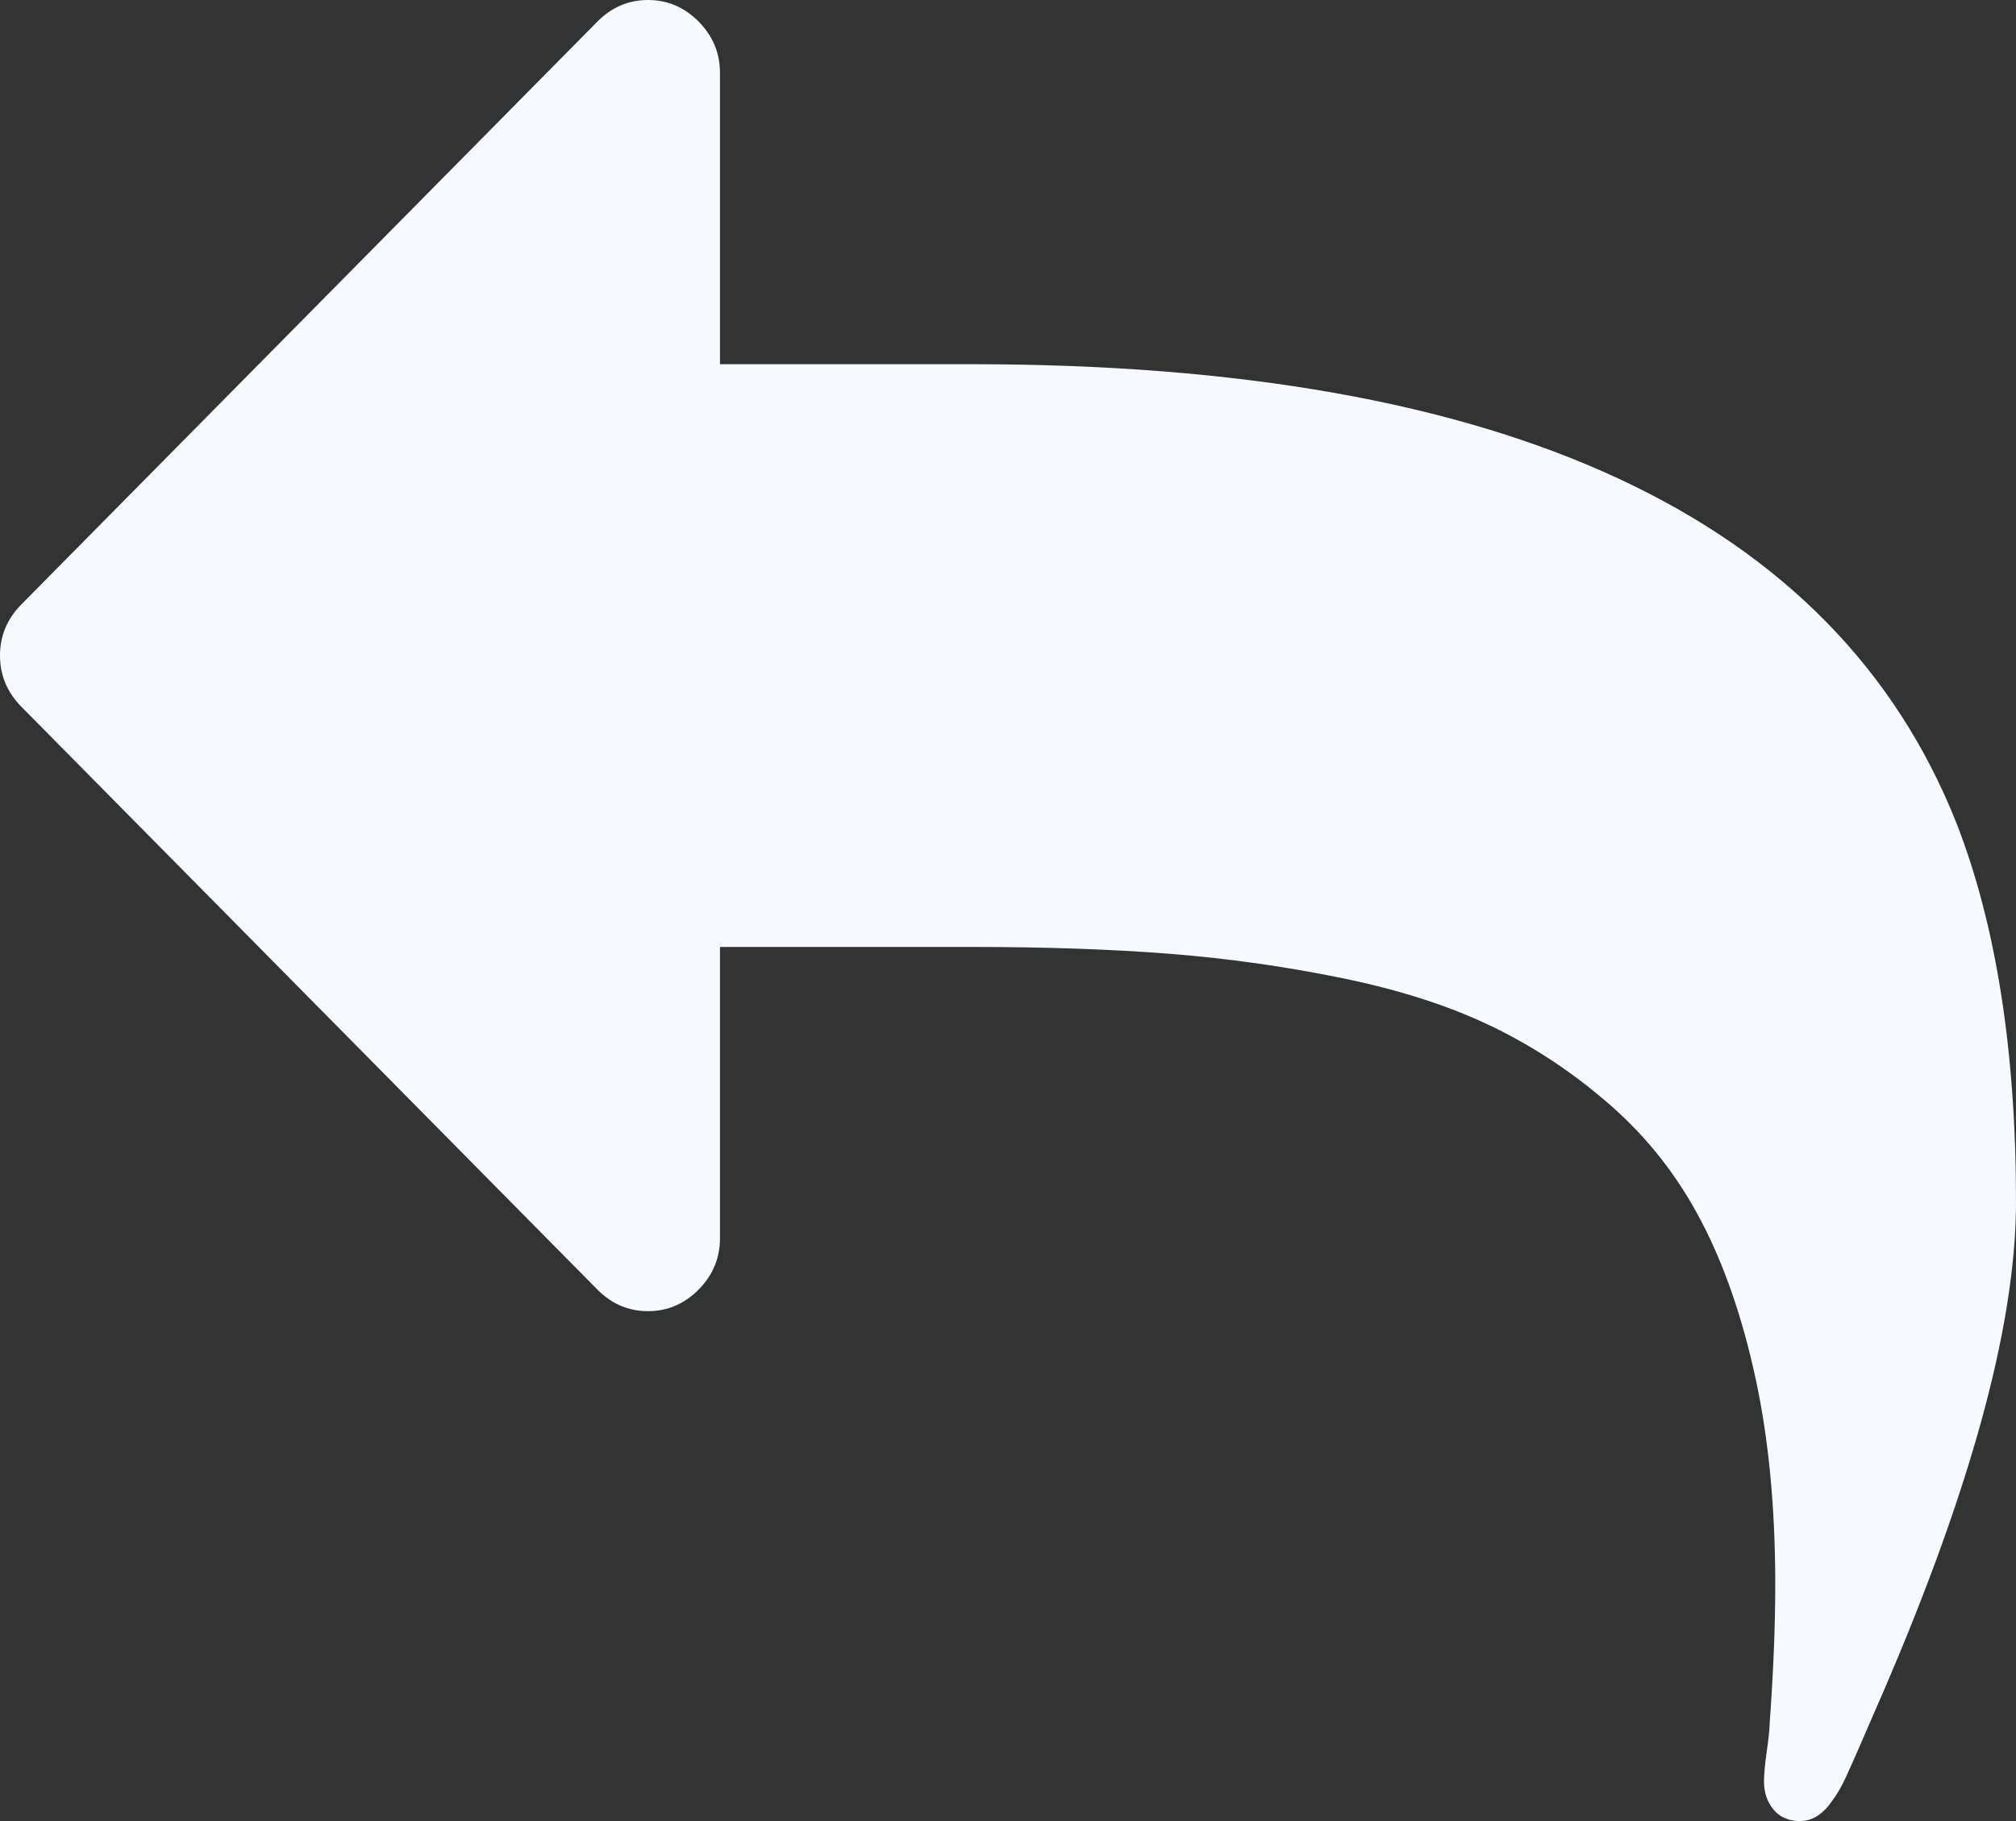 ﻿<?xml version="1.0" encoding="utf-8"?>
<svg version="1.1" xmlns:xlink="http://www.w3.org/1999/xlink" width="31px" height="28px" xmlns="http://www.w3.org/2000/svg">
  <rect width="100%" height="100%" fill="#333333" stroke="none"/>
  <g transform="matrix(1 0 0 1 -132 -919 )">
    <path d="M 30.083 12.652  C 30.694 14.216  31 16.158  31 18.48  C 31 20.417  30.268 23.047  28.803 26.372  C 28.768 26.454  28.708 26.594  28.621 26.793  C 28.535 26.991  28.457 27.166  28.388 27.317  C 28.319 27.469  28.244 27.598  28.163 27.703  C 28.025 27.901  27.863 28  27.679 28  C 27.506 28  27.37 27.942  27.272 27.825  C 27.174 27.708  27.125 27.562  27.125 27.387  C 27.125 27.282  27.139 27.128  27.168 26.924  C 27.197 26.72  27.211 26.582  27.211 26.512  C 27.269 25.719  27.298 25.002  27.298 24.36  C 27.298 23.182  27.197 22.126  26.995 21.192  C 26.793 20.259  26.514 19.451  26.156 18.769  C 25.799 18.086  25.337 17.497  24.772 17.001  C 24.207 16.505  23.599 16.1  22.947 15.785  C 22.296 15.47  21.529 15.222  20.646 15.041  C 19.764 14.86  18.876 14.735  17.982 14.665  C 17.089 14.595  16.077 14.56  14.946 14.56  L 11.071 14.56  L 11.071 19.04  C 11.071 19.343  10.962 19.606  10.743 19.828  C 10.524 20.049  10.264 20.16  9.964 20.16  C 9.664 20.16  9.405 20.049  9.186 19.828  L 0.329 10.867  C 0.11 10.646  0 10.383  0 10.08  C 0 9.777  0.11 9.514  0.329 9.293  L 9.186 0.332  C 9.405 0.111  9.664 0  9.964 0  C 10.264 0  10.524 0.111  10.743 0.332  C 10.962 0.554  11.071 0.817  11.071 1.12  L 11.071 5.6  L 14.946 5.6  C 23.169 5.6  28.215 7.951  30.083 12.652  Z " fill-rule="nonzero" fill="#f6f9fe" stroke="none" transform="matrix(1 0 0 1 132 919 )" />
  </g>
</svg>